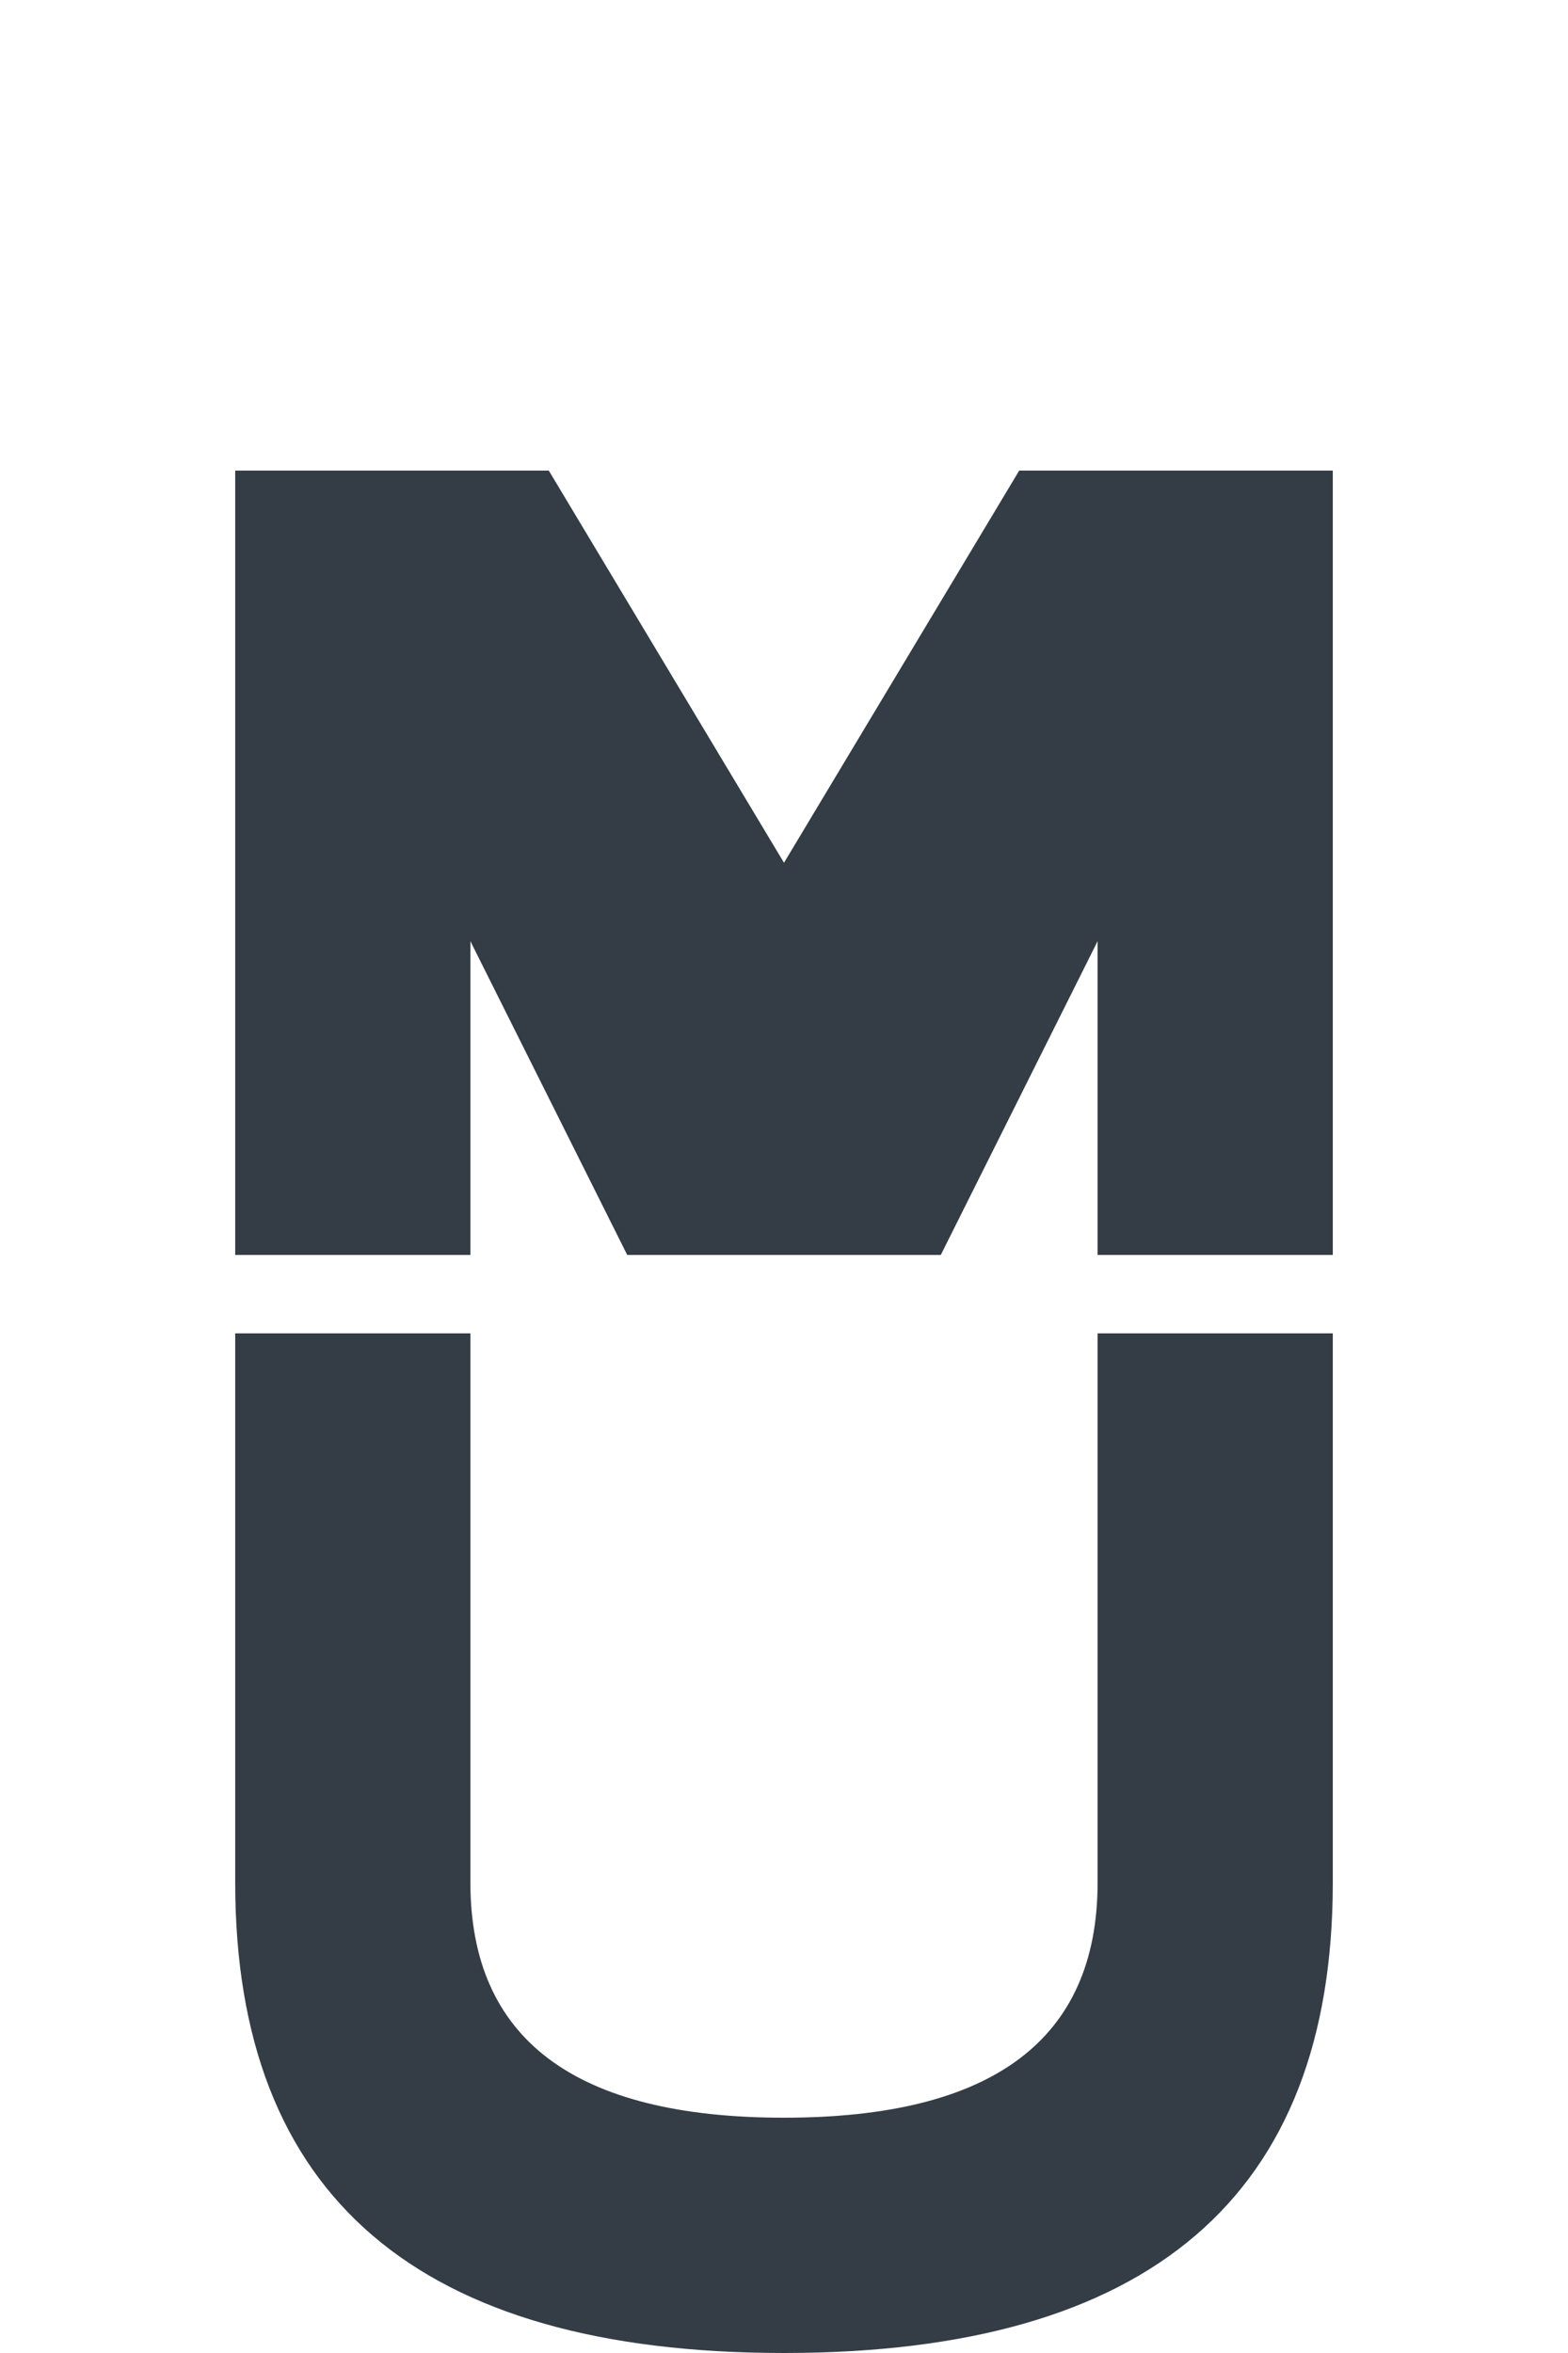 <svg xmlns="http://www.w3.org/2000/svg" viewBox="0 0 400 600" role="img" aria-labelledby="logo-mark-title logo-mark-desc">
  <title id="logo-mark-title">Midwest Underground Logo Mark</title>
  <desc id="logo-mark-desc">The MU monogram combining the letters M and U, representing Midwest Underground of Minnesota Inc.</desc>

  <!-- Logo mark in #343D46 -->
  <g fill="#343D46">
    <!-- M top part -->
    <path d="M 60 120 L 140 120 L 200 220 L 260 120 L 340 120 L 340 320 L 280 320 L 280 240 L 240 320 L 160 320 L 120 240 L 120 320 L 60 320 Z"/>

    <!-- U bottom part -->
    <path d="M 60 340 L 120 340 L 120 480 Q 120 540 200 540 Q 280 540 280 480 L 280 340 L 340 340 L 340 480 Q 340 600 200 600 Q 60 600 60 480 Z"/>
  </g>
</svg>
